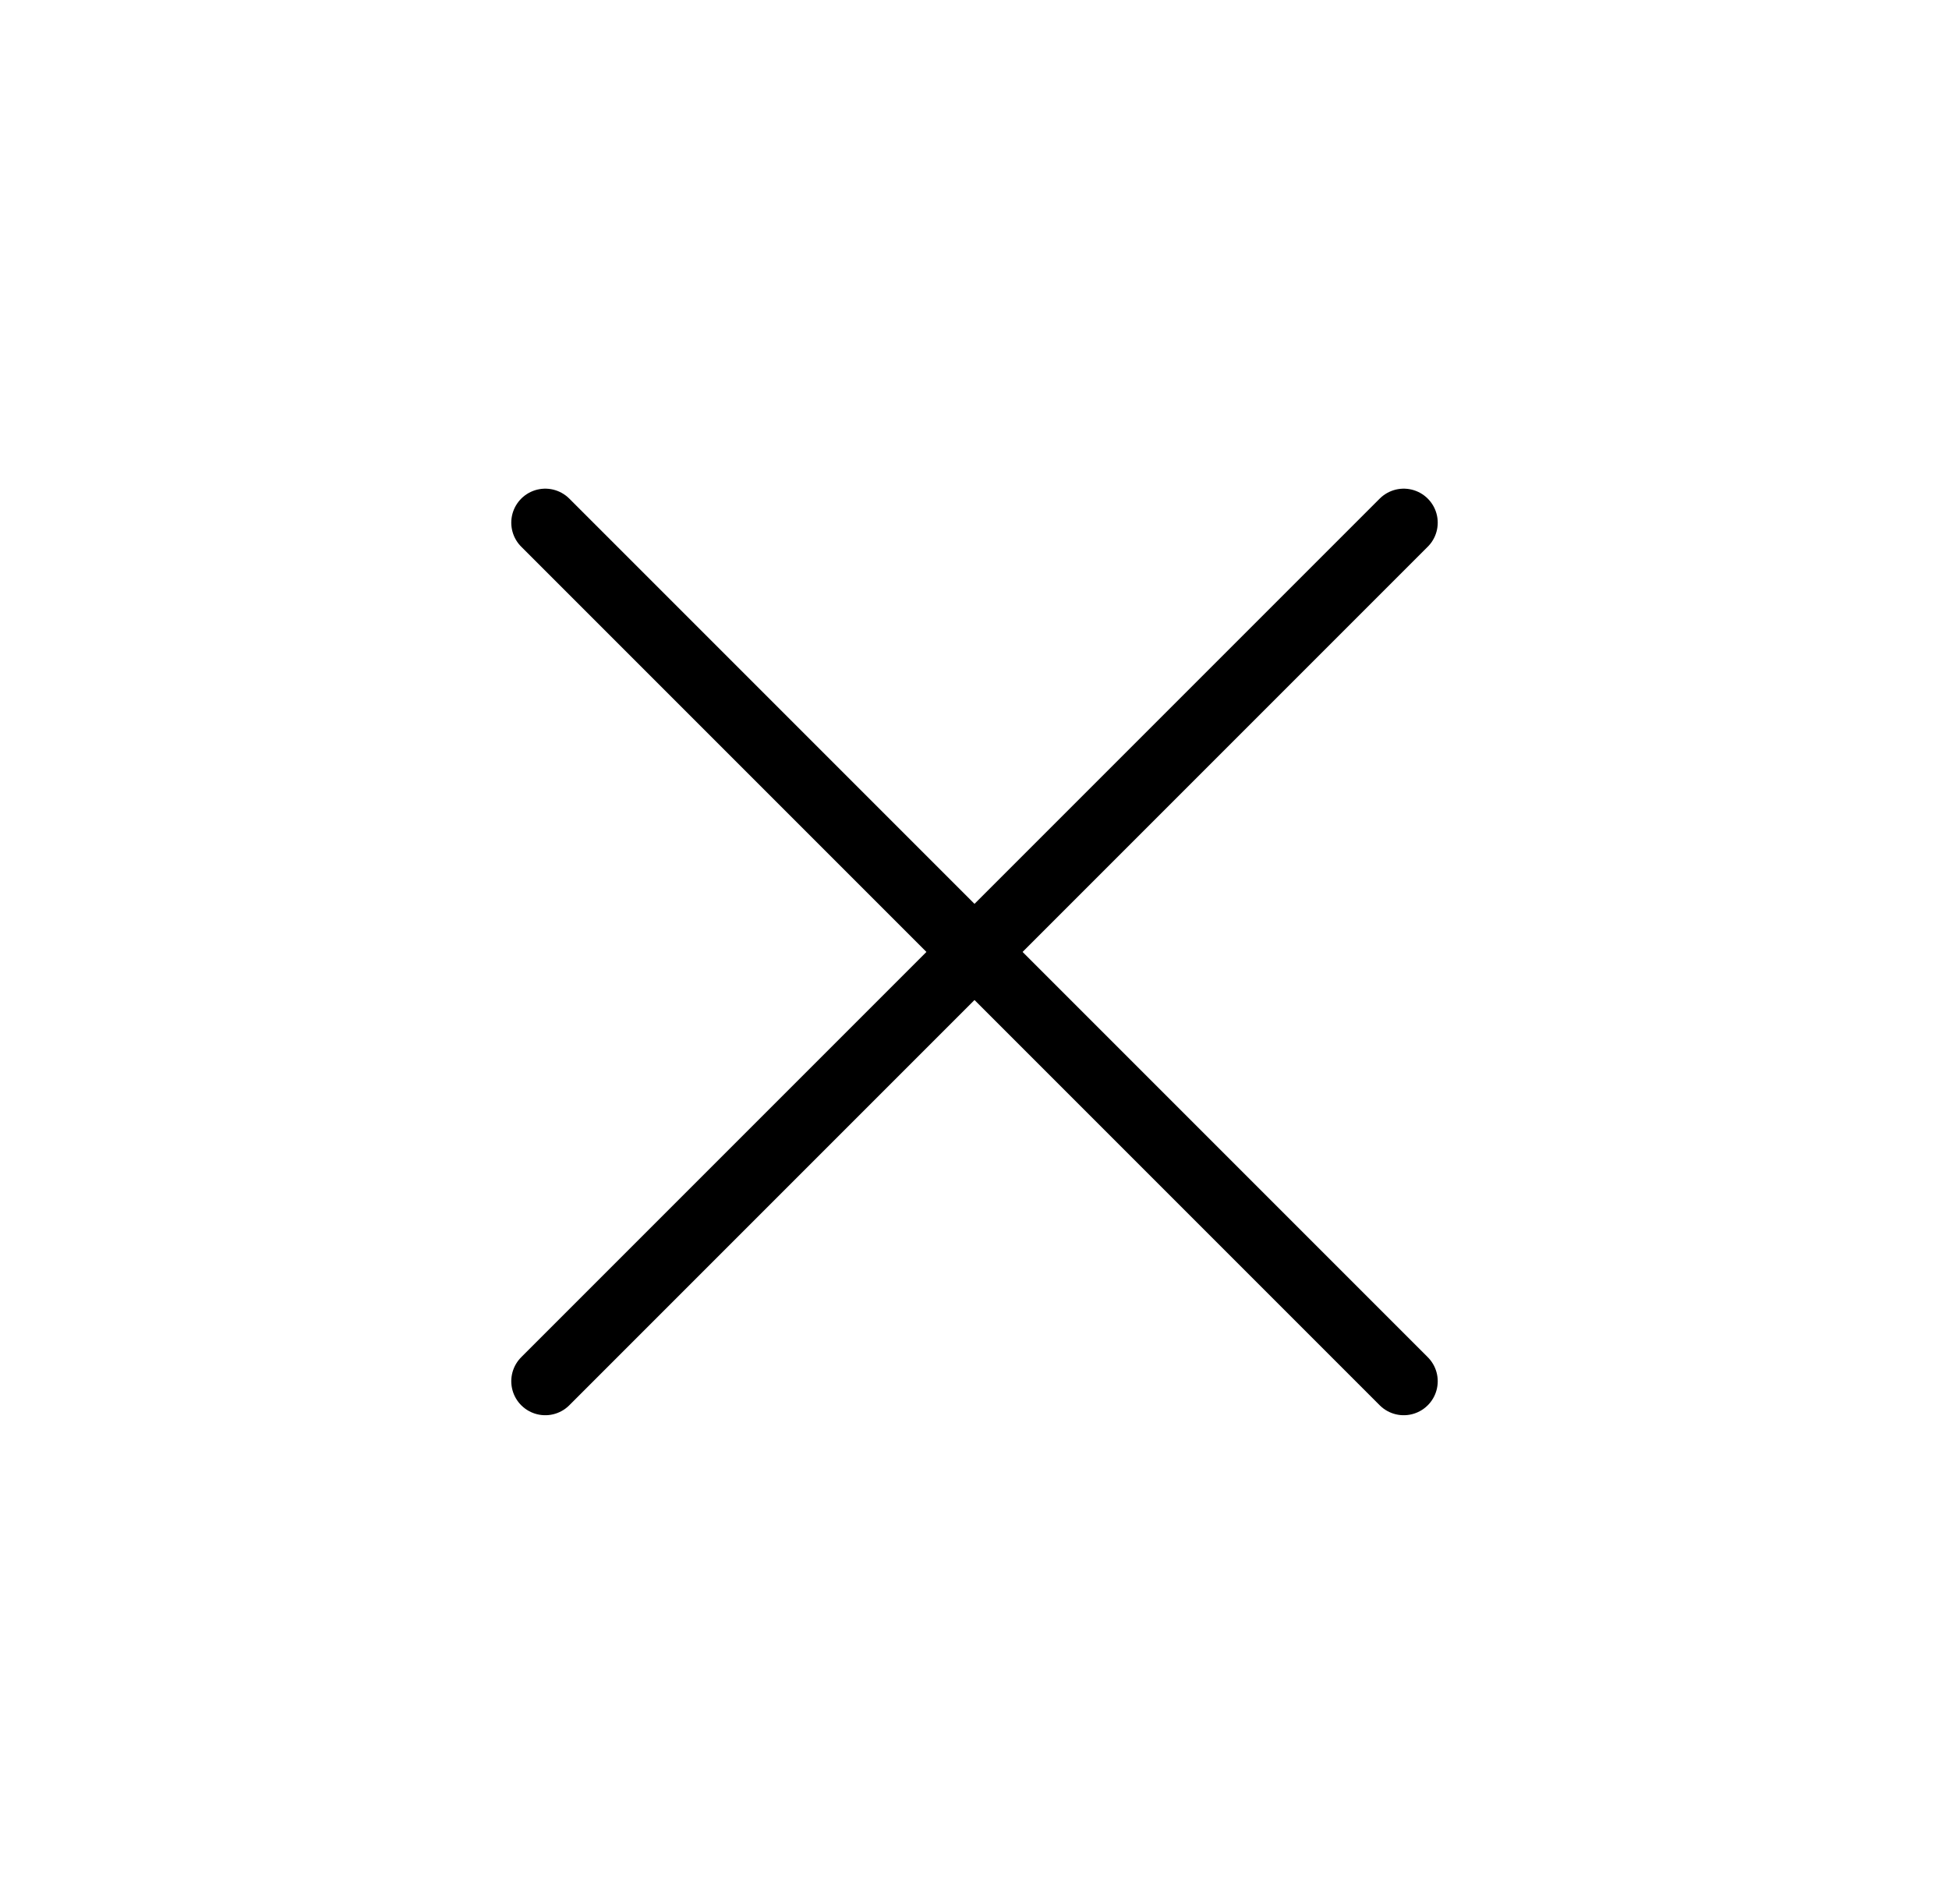 <svg width="43" height="42" viewBox="0 0 43 42" fill="none" xmlns="http://www.w3.org/2000/svg">
<path d="M12.03 11.53L30.97 30.47" stroke="black" stroke-width="1.5" stroke-linecap="round" stroke-linejoin="round"/>
<path d="M12.03 30.47L30.97 11.53" stroke="black" stroke-width="1.5" stroke-linecap="round" stroke-linejoin="round"/>
</svg>
